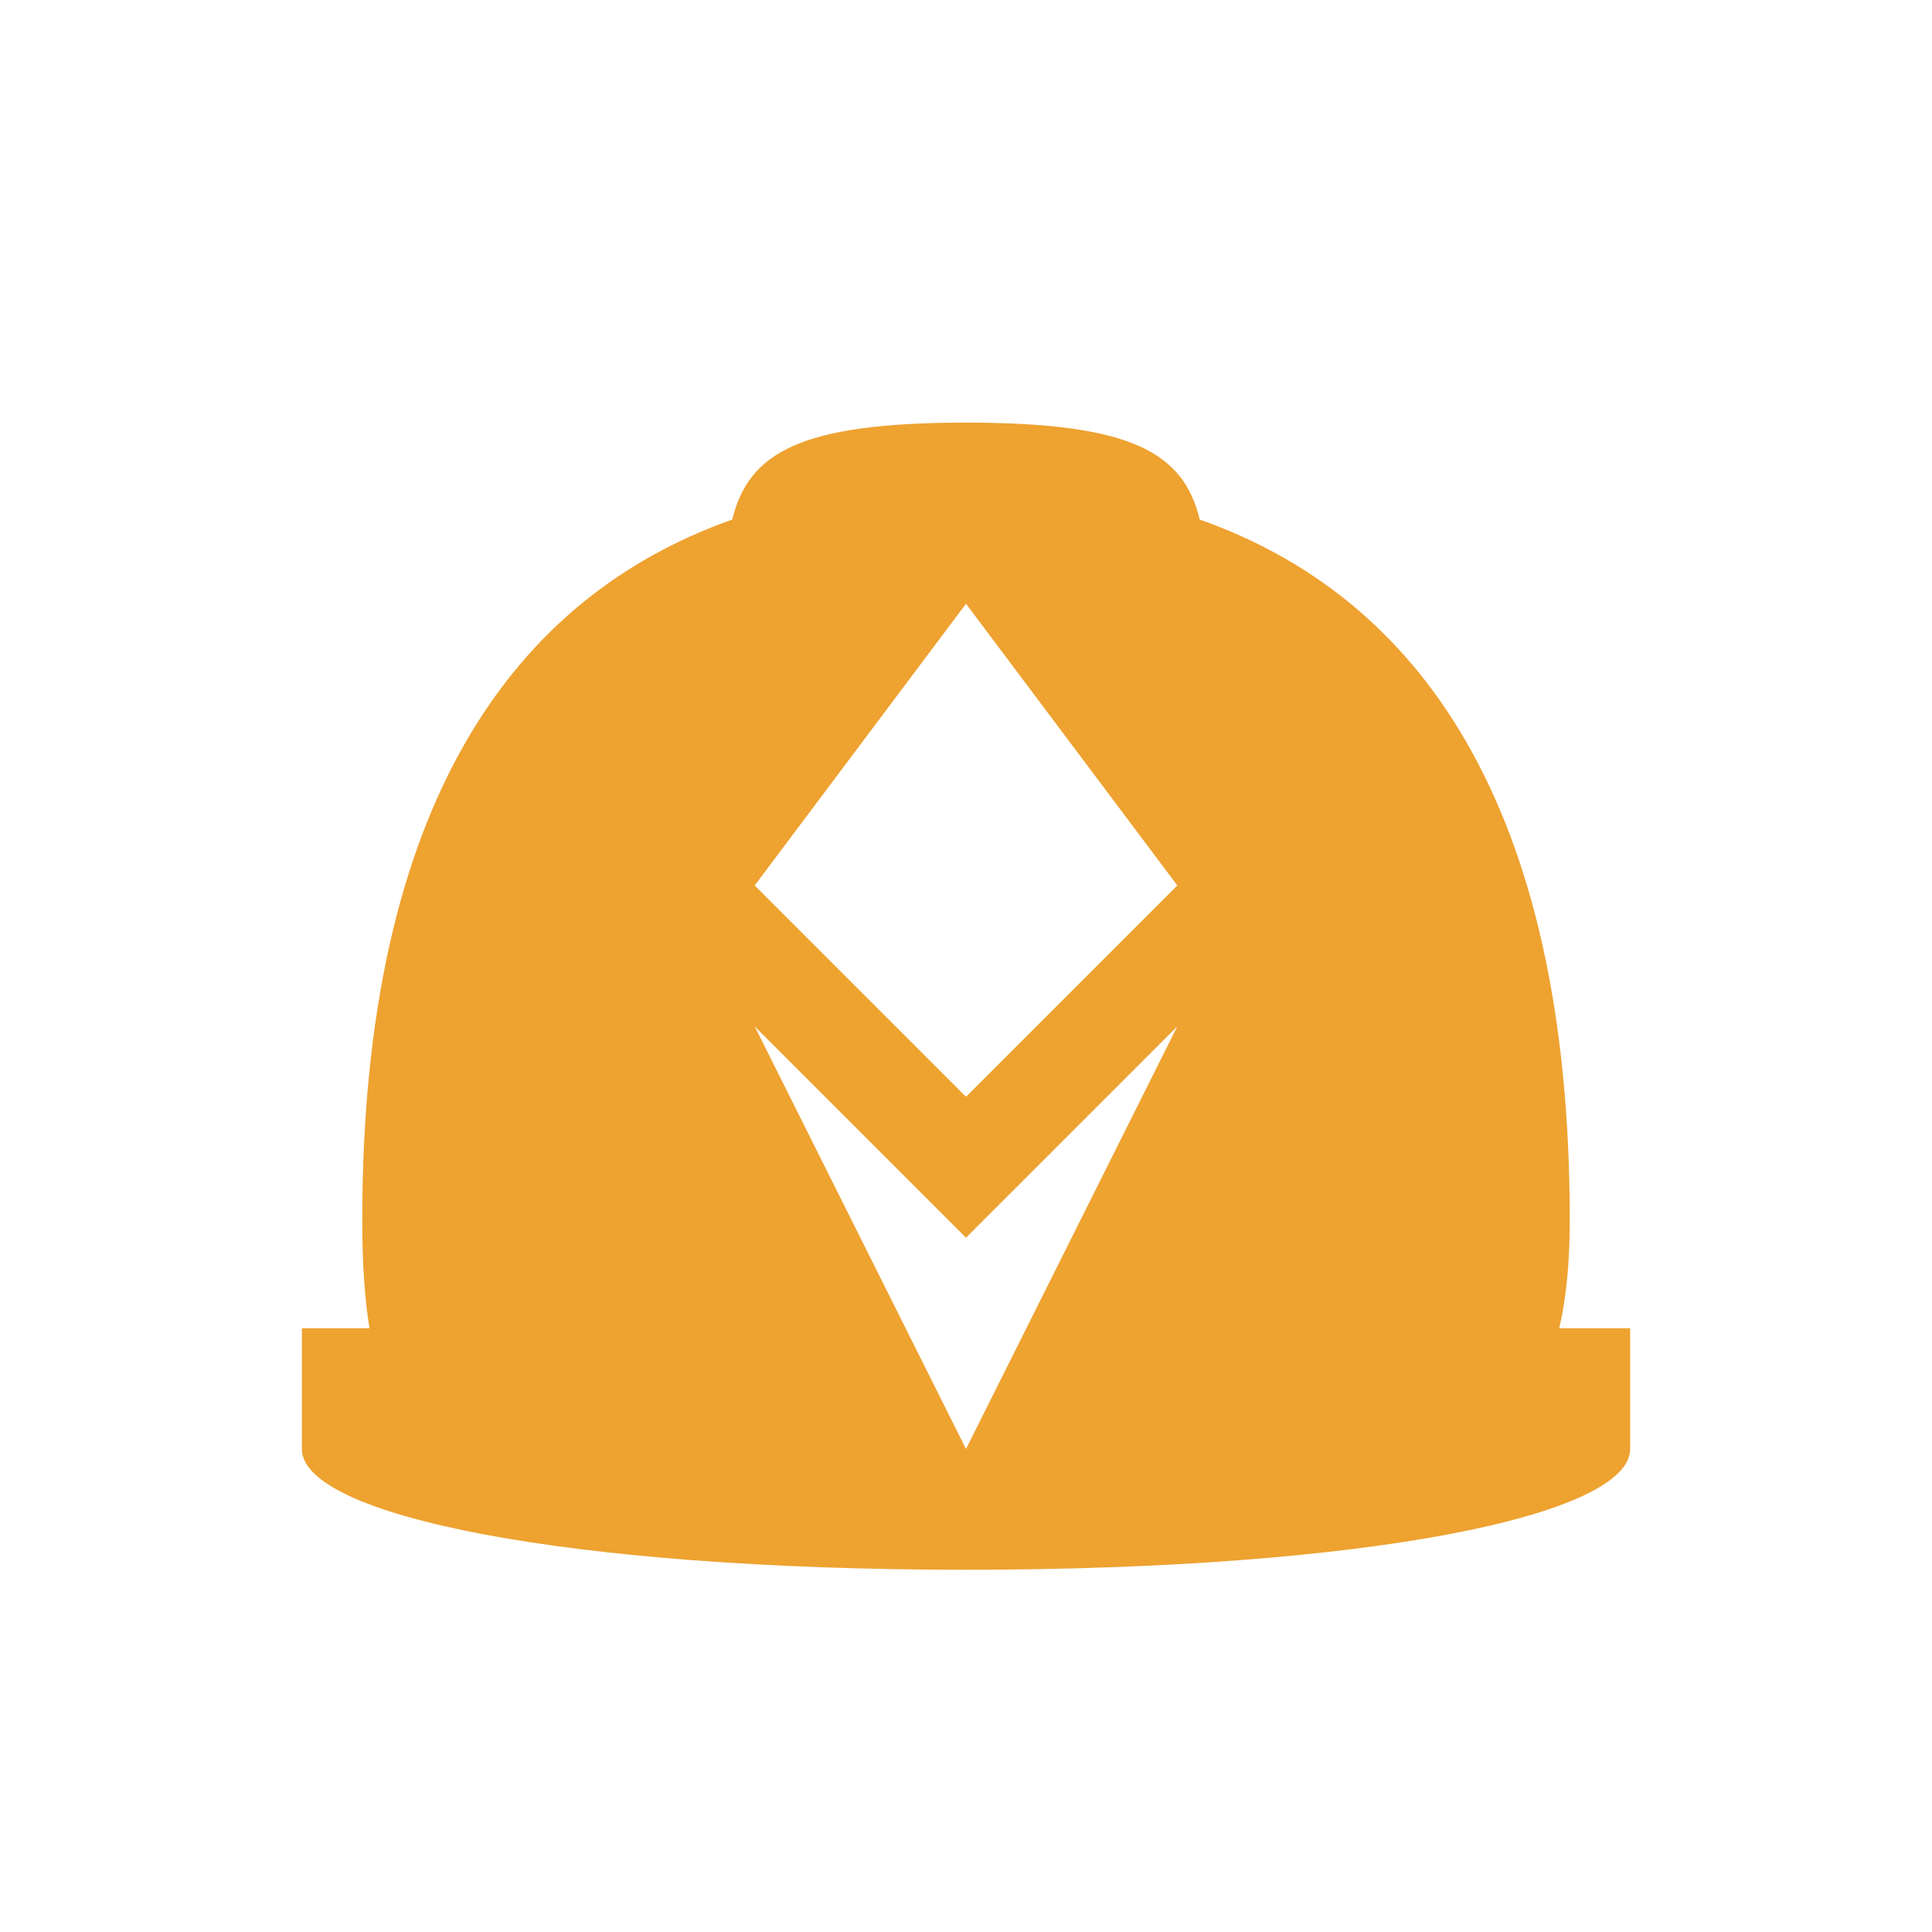 <svg xmlns="http://www.w3.org/2000/svg" width="16" height="16" fill="none"><path fill="#EEA230" fill-rule="evenodd" d="M8 3.5c-1.366 0-1.8.245-1.936.803C4.264 4.938 3 6.645 3 10.103c0 .359.02.654.06.897H2.5v1c0 .552 2.186 1 5.5 1s5.5-.448 5.5-1v-1h-.587c.057-.243.087-.538.087-.896 0-3.46-1.264-5.166-3.064-5.801C9.8 3.745 9.366 3.5 8 3.5ZM6.25 7.333 8 5l1.75 2.333L8 9.083l-1.75-1.75ZM8 10.25 6.25 8.5 8 12l1.75-3.5L8 10.25Z" clip-rule="evenodd"/></svg>
